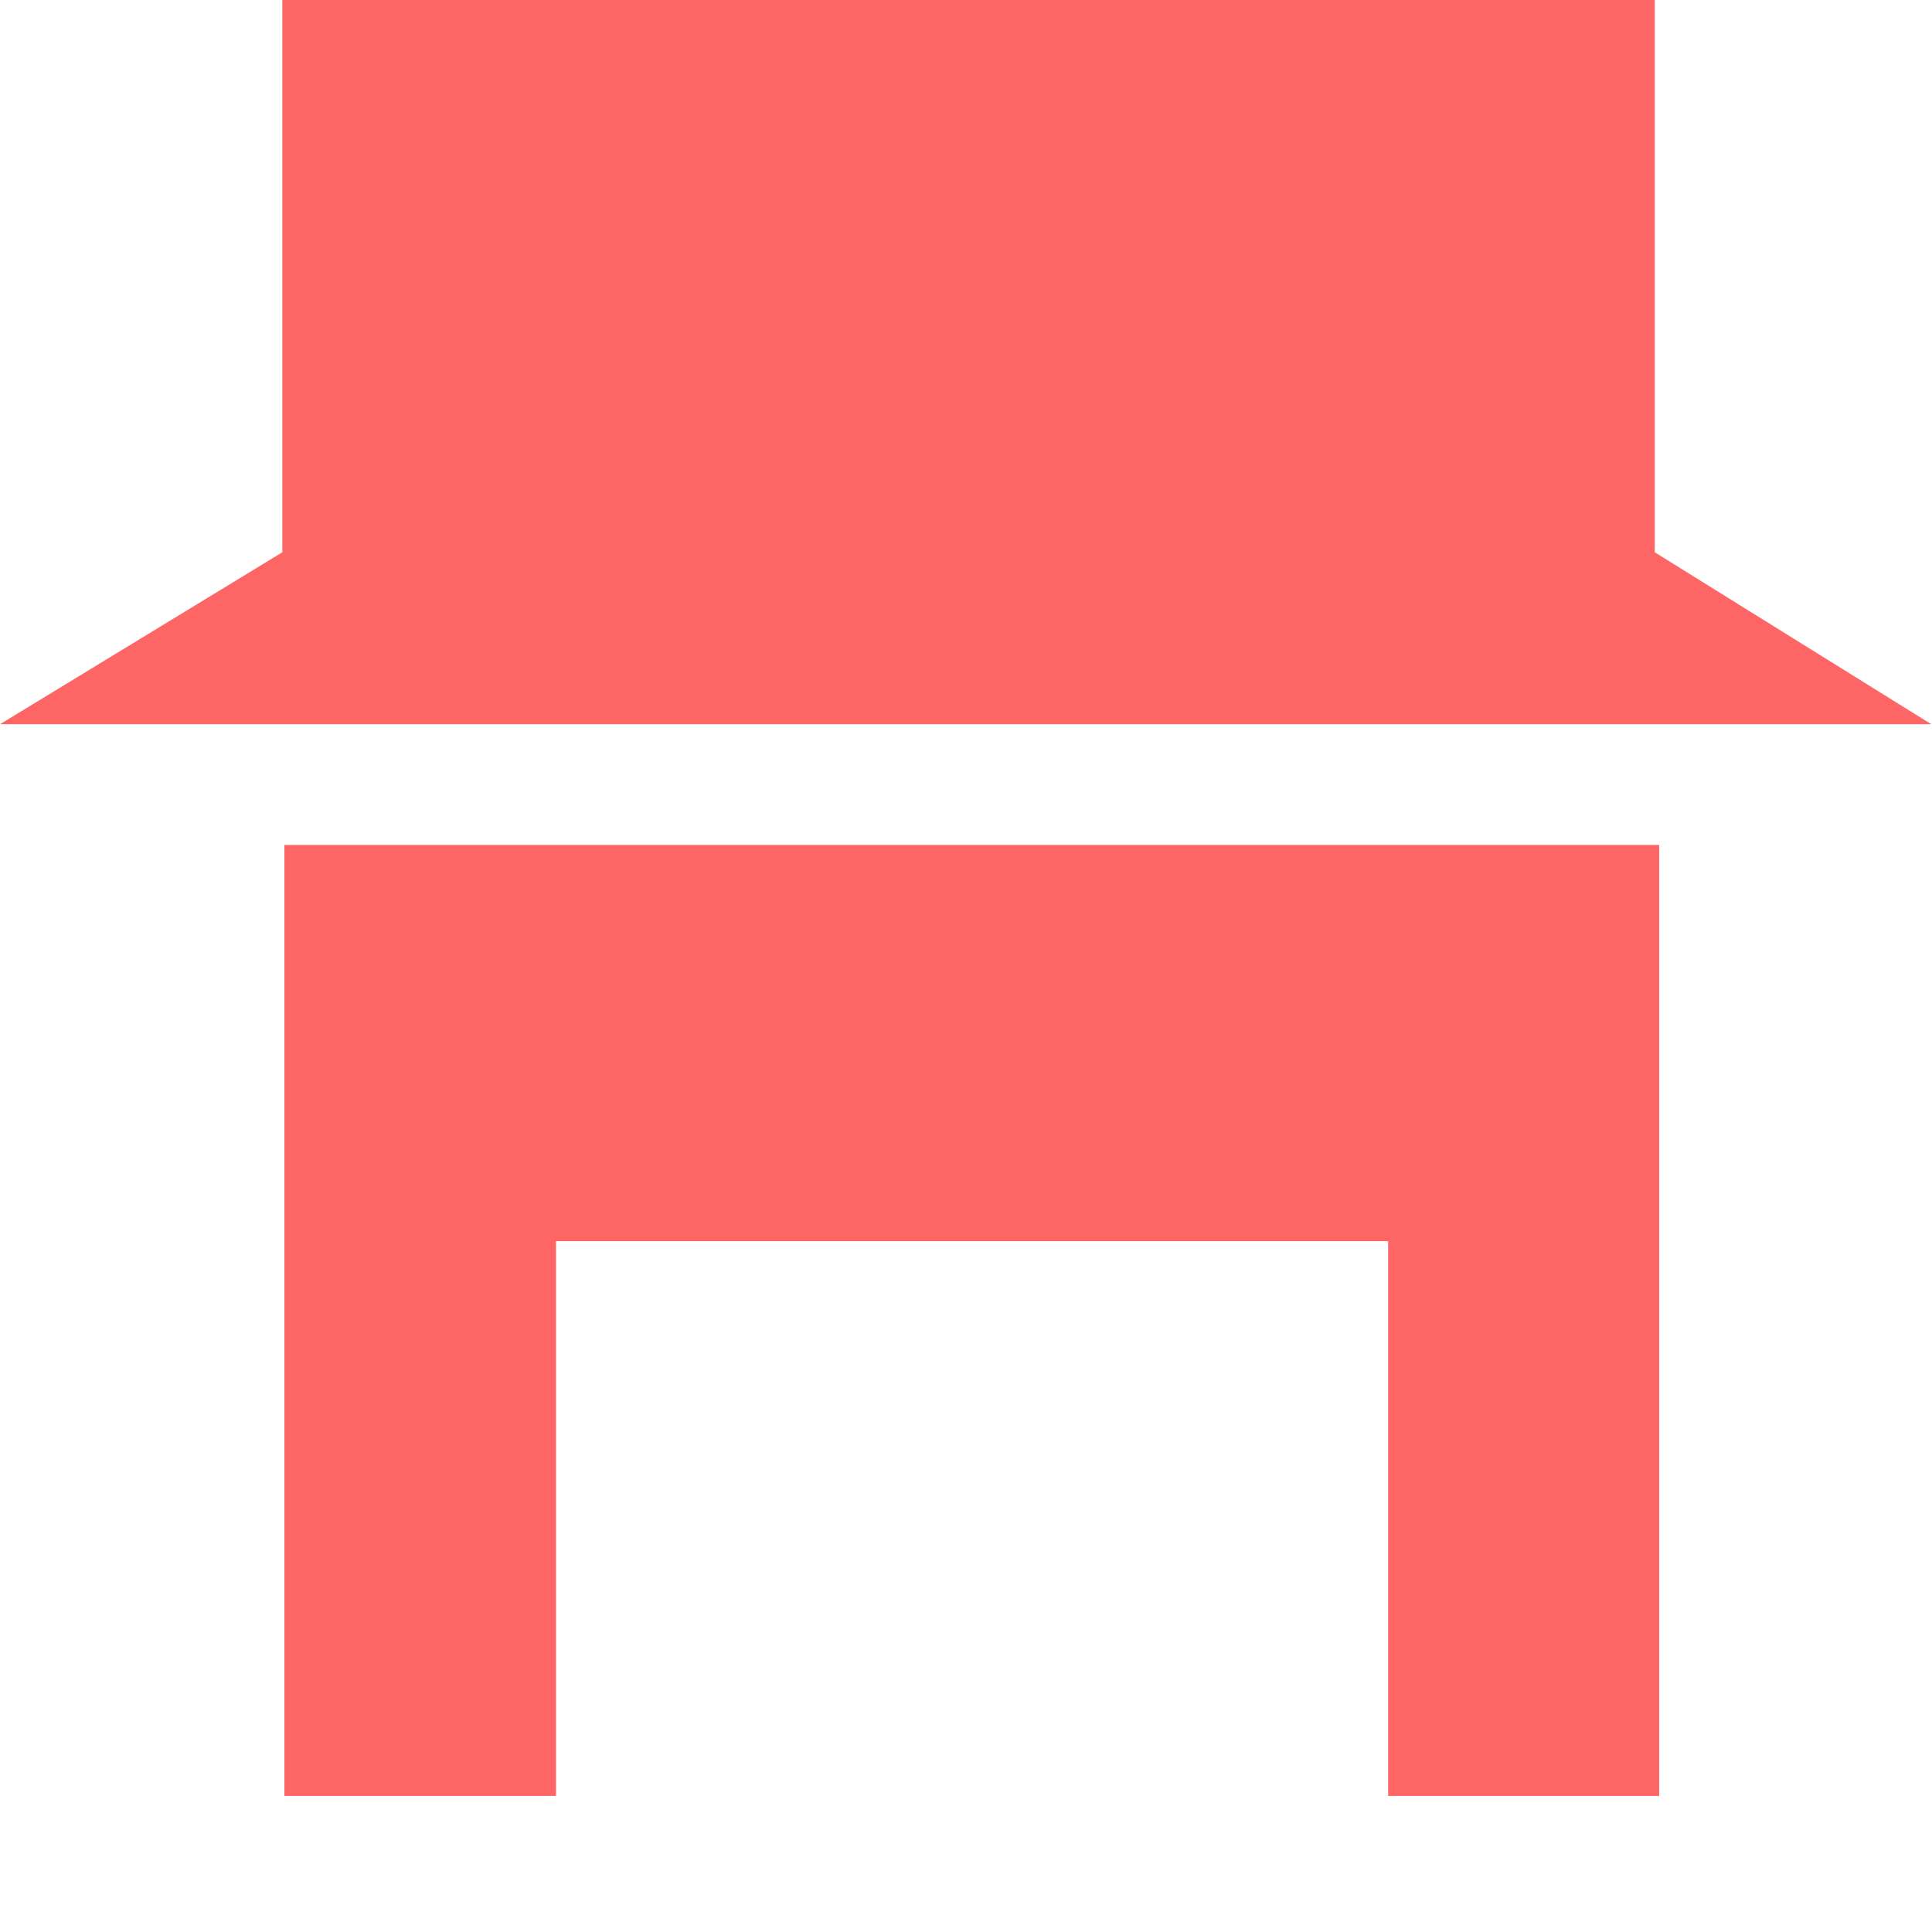 <?xml version="1.0" encoding="UTF-8" standalone="no"?>
<svg width="14px" height="14px" viewBox="0 0 14 14" version="1.1" xmlns="http://www.w3.org/2000/svg" xmlns:xlink="http://www.w3.org/1999/xlink">
    <!-- Generator: Sketch 46.2 (44496) - http://www.bohemiancoding.com/sketch -->
    <title>store</title>
    <desc>Created with Sketch.</desc>
    <defs></defs>
    <g id="Page-1" stroke="none" stroke-width="1" fill="none" fill-rule="evenodd">
        <g id="ficha-canales" transform="translate(-262, -3967)" fill-rule="nonzero" fill="#FE6565">
            <g id="Group-8" transform="translate(69, 3944)">
                <g id="Group-2" transform="translate(175, 0)">
                    <g id="store" transform="translate(18, 23)">
                        <polygon id="Shape" points="11.991 4.002 11.991 0 2.046 0 2.046 4.002 0 5.248 13.995 5.248"></polygon>
                        <polygon id="Shape" points="2.061 6.123 2.061 13.014 4.029 13.014 4.029 8.994 10.059 8.994 10.059 13.014 12.023 13.014 12.023 6.123"></polygon>
                    </g>
                </g>
            </g>
        </g>
    </g>
</svg>